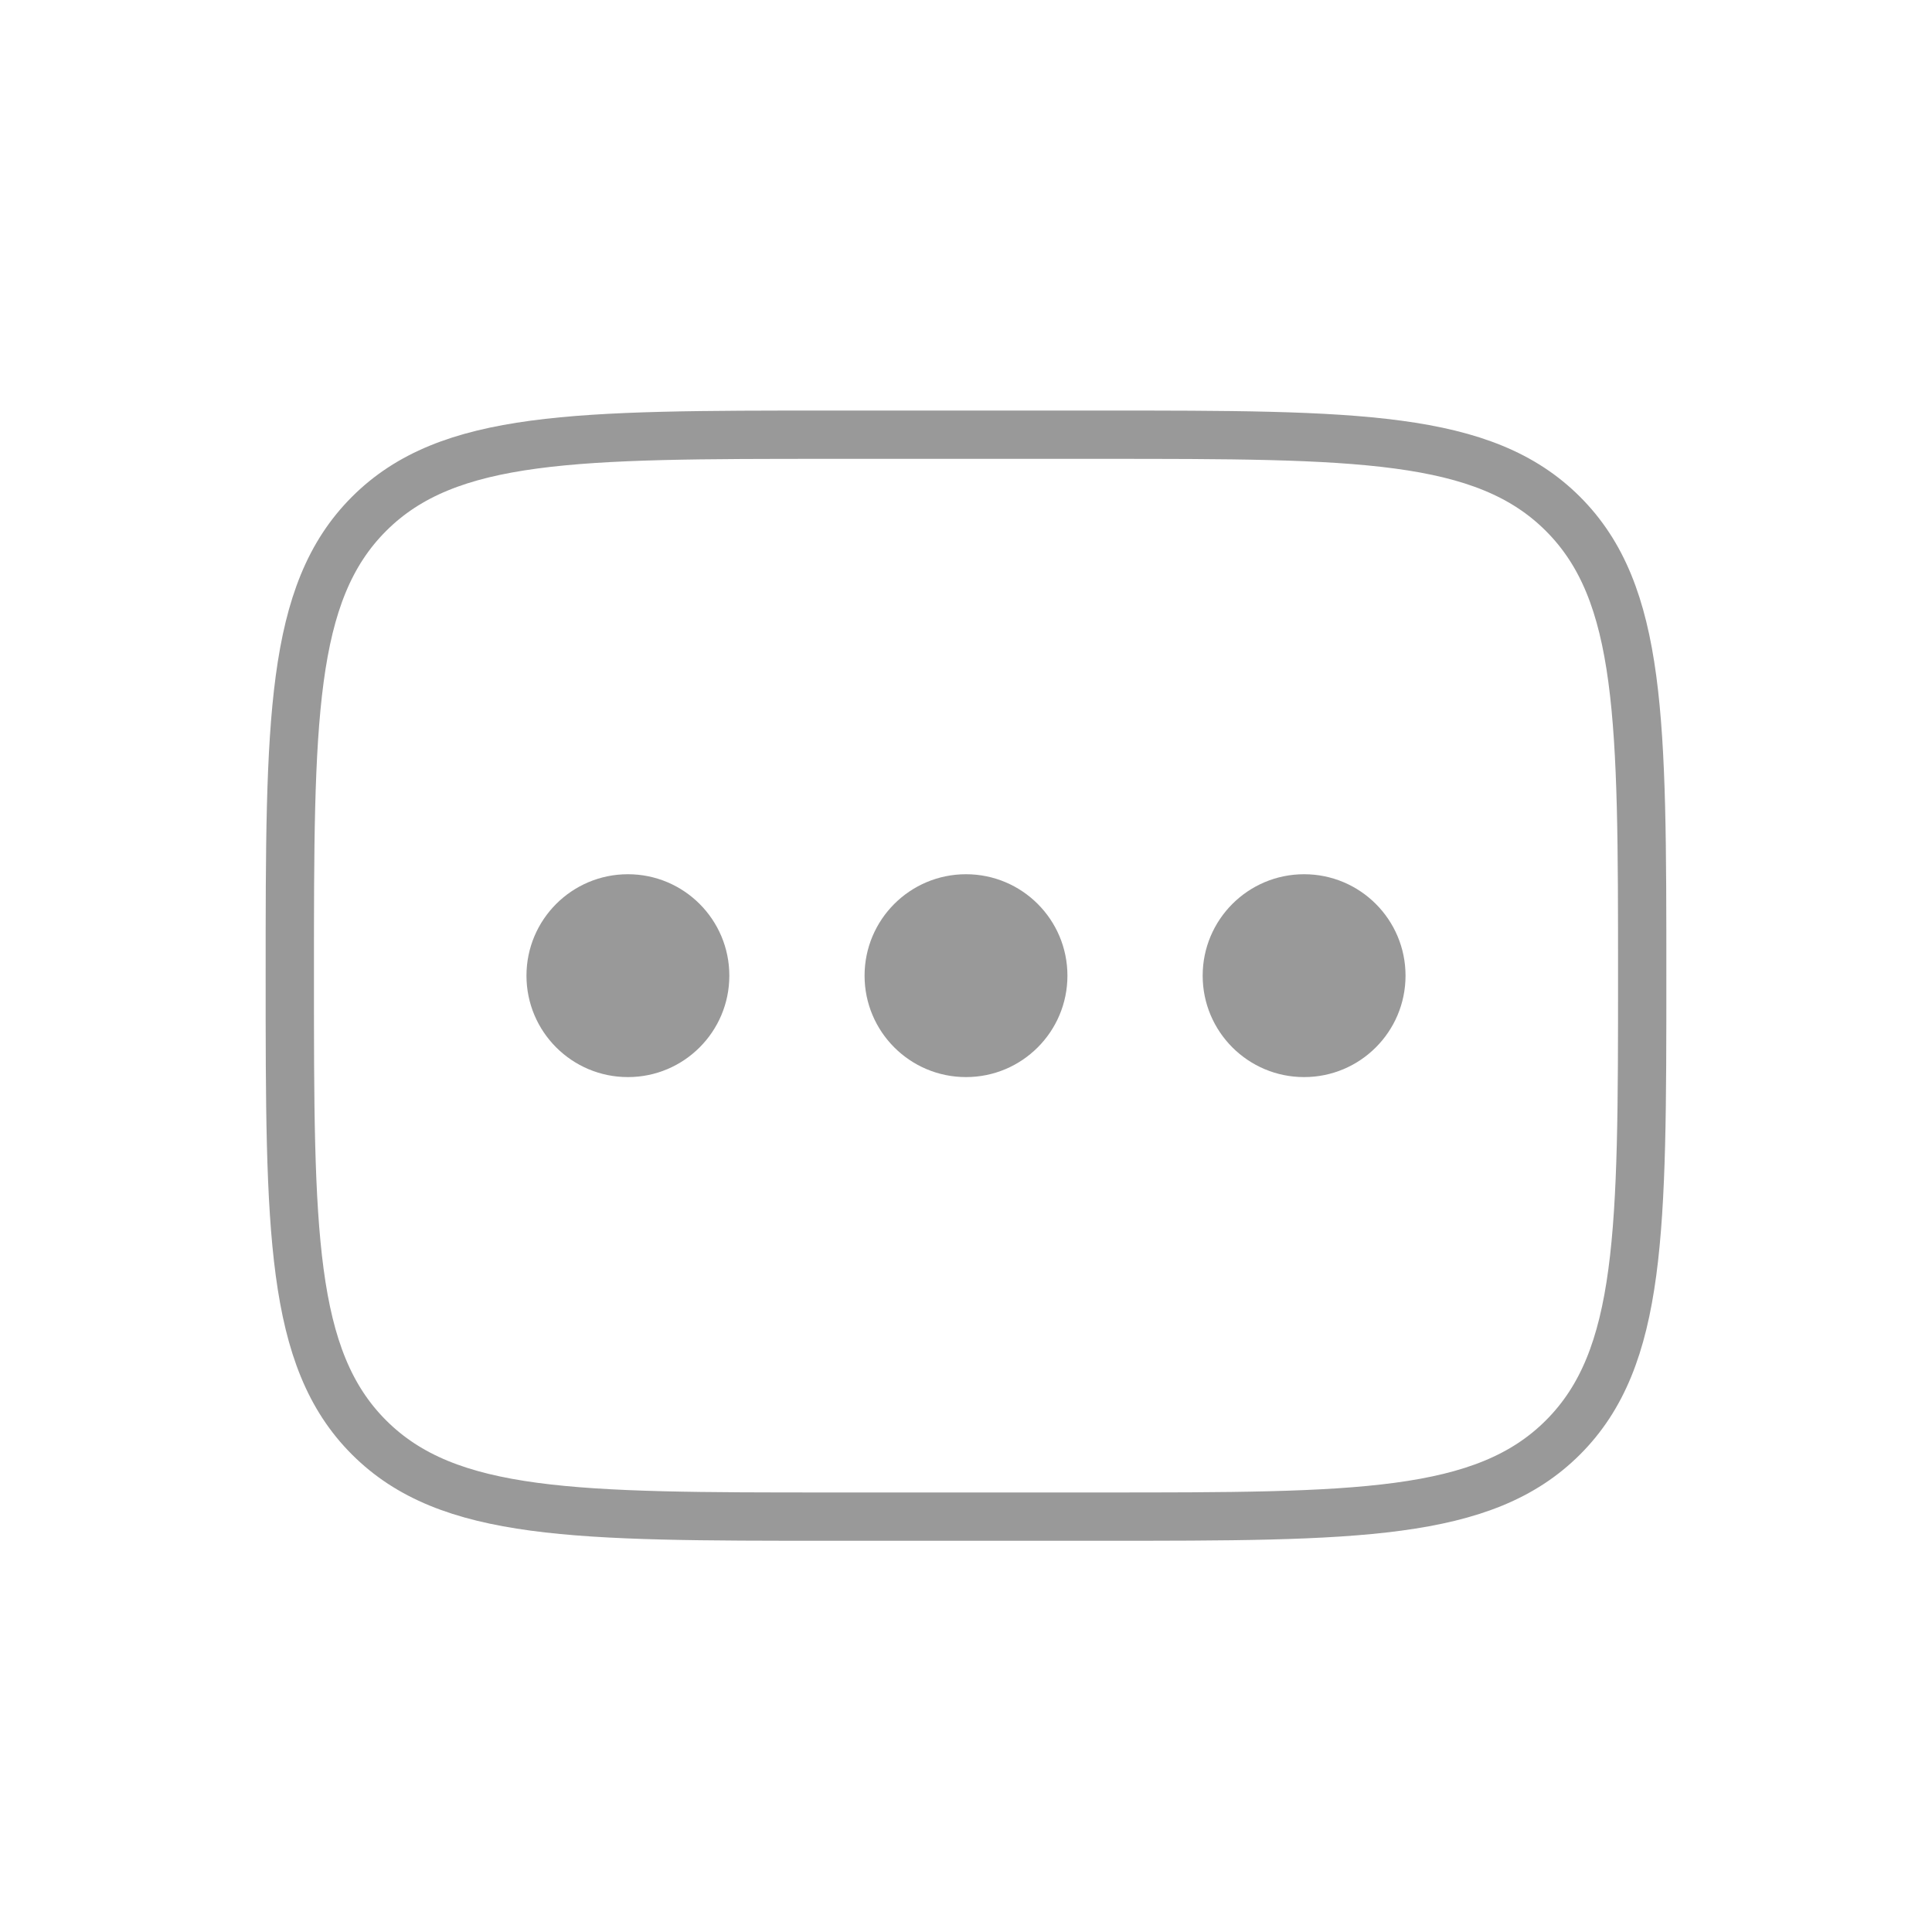 <svg width="40" height="40" viewBox="0 0 40 40" fill="none" xmlns="http://www.w3.org/2000/svg">
<path d="M6 20.2C6 14.92 6 12.28 7.64 10.64C9.28 9 11.92 9 17.2 9H22.8C28.08 9 30.72 9 32.36 10.64C34 12.28 34 14.92 34 20.2C34 25.48 34 28.12 32.36 29.76C30.72 31.4 28.08 31.4 22.8 31.4H17.2C11.92 31.4 9.28 31.4 7.64 29.76C6 28.12 6 25.48 6 20.2Z" stroke="#999999"/>
<path d="M15.1 20.2C15.1 21.36 14.16 22.3 13 22.3C11.84 22.3 10.9 21.36 10.9 20.2C10.9 19.04 11.84 18.1 13 18.1C14.16 18.1 15.1 19.04 15.1 20.2Z" fill="#999999"/>
<path d="M22.1 20.2C22.1 21.36 21.16 22.3 20 22.3C18.84 22.3 17.9 21.36 17.9 20.2C17.9 19.04 18.84 18.1 20 18.1C21.16 18.1 22.1 19.04 22.1 20.2Z" fill="#999999"/>
<path d="M29.1 20.2C29.1 21.36 28.16 22.3 27 22.3C25.84 22.3 24.9 21.36 24.9 20.2C24.9 19.04 25.84 18.1 27 18.1C28.16 18.1 29.1 19.04 29.1 20.2Z" fill="#999999"/>
</svg>

